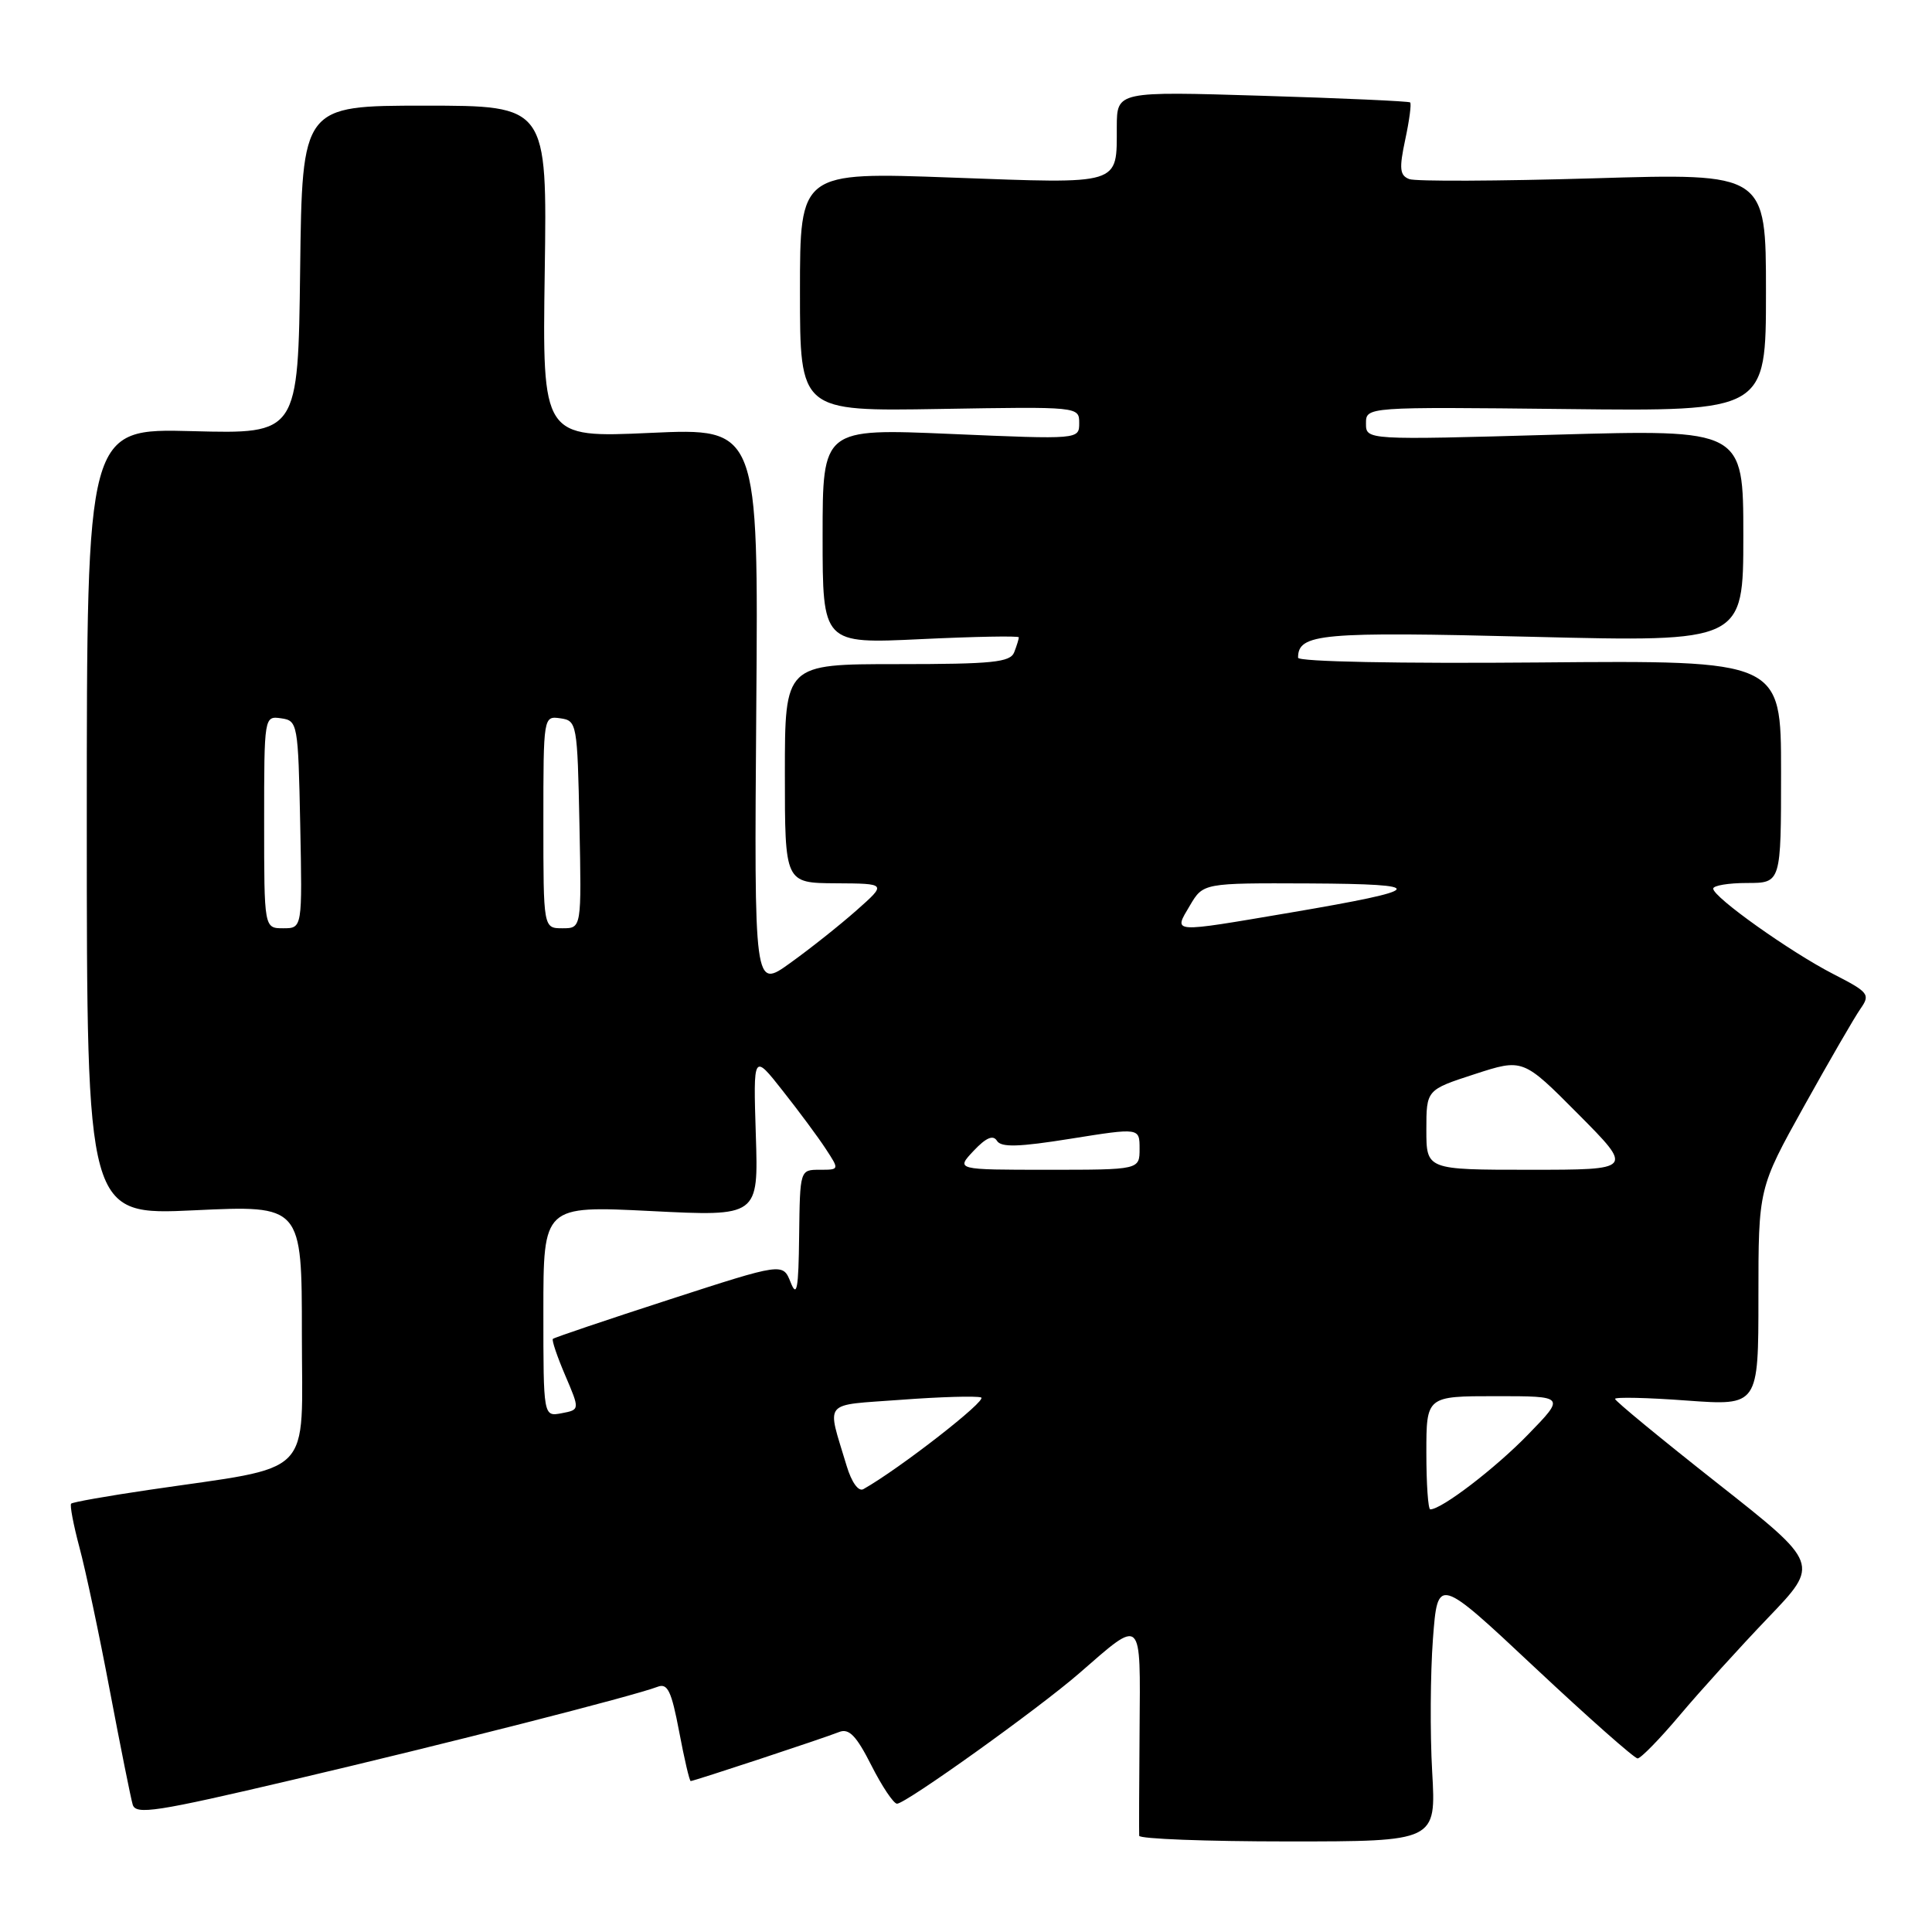 <?xml version="1.0" encoding="UTF-8" standalone="no"?>
<!DOCTYPE svg PUBLIC "-//W3C//DTD SVG 1.1//EN" "http://www.w3.org/Graphics/SVG/1.1/DTD/svg11.dtd" >
<svg xmlns="http://www.w3.org/2000/svg" xmlns:xlink="http://www.w3.org/1999/xlink" version="1.1" viewBox="0 0 256 256">
 <g >
 <path fill="currentColor"
d=" M 189.77 234.75 C 189.48 229.66 189.53 221.76 189.87 217.19 C 190.50 208.88 190.50 208.88 203.36 220.94 C 210.43 227.57 216.57 233.00 216.99 233.00 C 217.41 233.00 219.94 230.41 222.60 227.25 C 225.26 224.09 230.52 218.29 234.28 214.36 C 241.13 207.22 241.13 207.22 227.56 196.53 C 220.10 190.65 214.00 185.63 214.00 185.36 C 214.00 185.10 218.28 185.19 223.50 185.58 C 233.00 186.27 233.00 186.27 233.00 171.86 C 233.00 157.45 233.00 157.45 239.05 146.57 C 242.38 140.59 245.74 134.78 246.52 133.67 C 247.85 131.77 247.63 131.48 242.93 129.07 C 237.24 126.15 227.01 118.88 227.01 117.75 C 227.00 117.34 229.03 117.00 231.50 117.00 C 236.00 117.00 236.00 117.00 236.00 102.25 C 236.00 87.50 236.00 87.50 204.00 87.78 C 185.38 87.94 172.00 87.68 172.00 87.15 C 172.00 83.95 174.96 83.68 203.04 84.38 C 231.00 85.07 231.00 85.07 231.00 70.98 C 231.00 56.89 231.00 56.89 206.00 57.60 C 181.00 58.31 181.00 58.31 181.00 56.11 C 181.00 53.91 181.00 53.91 207.50 54.20 C 234.00 54.50 234.00 54.50 234.00 38.72 C 234.00 22.94 234.00 22.94 211.12 23.63 C 198.54 24.00 187.56 24.05 186.73 23.73 C 185.47 23.24 185.38 22.35 186.20 18.50 C 186.75 15.95 187.04 13.73 186.85 13.57 C 186.66 13.41 177.84 13.01 167.25 12.69 C 148.00 12.10 148.00 12.10 147.98 16.80 C 147.96 24.61 148.79 24.36 126.11 23.53 C 106.00 22.79 106.00 22.79 106.00 38.65 C 106.00 54.50 106.00 54.50 124.50 54.19 C 142.93 53.88 143.00 53.88 143.00 56.05 C 143.00 58.23 143.00 58.23 126.00 57.50 C 109.00 56.77 109.00 56.77 109.00 71.04 C 109.00 85.31 109.00 85.31 122.00 84.69 C 129.15 84.35 135.00 84.24 135.00 84.45 C 135.00 84.66 134.73 85.55 134.39 86.42 C 133.88 87.76 131.55 88.00 118.89 88.00 C 104.00 88.00 104.00 88.00 104.00 102.50 C 104.00 117.00 104.00 117.00 110.75 117.04 C 117.50 117.08 117.50 117.08 113.50 120.62 C 111.30 122.57 107.35 125.71 104.71 127.60 C 99.93 131.05 99.93 131.05 100.21 93.88 C 100.50 56.71 100.50 56.71 86.18 57.36 C 71.86 58.01 71.86 58.01 72.18 36.01 C 72.50 14.00 72.50 14.00 56.27 14.00 C 40.04 14.00 40.04 14.00 39.77 35.75 C 39.50 57.50 39.50 57.50 25.50 57.13 C 11.50 56.76 11.50 56.76 11.50 108.90 C 11.50 161.04 11.50 161.04 25.75 160.37 C 40.00 159.70 40.00 159.70 40.00 176.78 C 40.00 196.13 41.96 194.14 19.64 197.43 C 14.22 198.23 9.62 199.04 9.43 199.24 C 9.23 199.43 9.73 202.05 10.53 205.05 C 11.34 208.05 13.15 216.57 14.55 224.00 C 15.96 231.43 17.32 238.22 17.58 239.11 C 17.98 240.51 20.64 240.10 38.77 235.84 C 59.17 231.05 83.94 224.73 87.13 223.51 C 88.46 222.99 88.97 224.06 89.99 229.44 C 90.67 233.05 91.36 236.00 91.52 236.00 C 91.94 236.00 109.14 230.32 111.19 229.50 C 112.50 228.98 113.47 229.99 115.46 233.92 C 116.87 236.71 118.41 239.00 118.86 239.00 C 120.02 239.00 137.58 226.43 143.00 221.72 C 151.45 214.37 151.11 214.05 151.00 229.19 C 150.94 236.51 150.92 242.84 150.95 243.25 C 150.98 243.66 159.84 244.00 170.65 244.00 C 190.30 244.00 190.30 244.00 189.77 234.75 Z  M 189.00 192.50 C 189.00 185.00 189.00 185.00 198.21 185.00 C 207.42 185.00 207.42 185.00 202.46 190.10 C 198.11 194.58 191.02 200.00 189.52 200.00 C 189.23 200.00 189.00 196.62 189.00 192.50 Z  M 112.18 194.22 C 109.54 185.40 108.82 186.27 119.38 185.48 C 124.57 185.09 129.35 184.95 130.00 185.17 C 130.93 185.48 119.15 194.65 114.40 197.32 C 113.75 197.68 112.84 196.42 112.18 194.22 Z  M 72.00 173.74 C 72.00 159.76 72.00 159.76 86.25 160.47 C 100.50 161.19 100.50 161.19 100.15 150.38 C 99.81 139.57 99.81 139.57 103.72 144.54 C 105.88 147.27 108.45 150.74 109.43 152.25 C 111.23 155.00 111.23 155.00 108.62 155.00 C 106.00 155.00 106.00 155.01 105.89 163.75 C 105.81 170.83 105.59 172.01 104.76 169.91 C 103.73 167.32 103.73 167.32 88.65 172.21 C 80.35 174.90 73.43 177.24 73.26 177.41 C 73.09 177.58 73.83 179.76 74.90 182.26 C 76.84 186.80 76.84 186.80 74.42 187.26 C 72.00 187.72 72.00 187.72 72.00 173.74 Z  M 129.01 152.49 C 130.65 150.75 131.59 150.34 132.10 151.16 C 132.65 152.06 134.99 151.99 141.91 150.88 C 151.00 149.43 151.00 149.43 151.00 152.21 C 151.00 155.00 151.00 155.00 138.83 155.00 C 126.65 155.00 126.65 155.00 129.01 152.49 Z  M 189.00 149.70 C 189.00 144.41 189.00 144.41 195.40 142.33 C 201.80 140.25 201.80 140.25 209.12 147.62 C 216.45 155.00 216.45 155.00 202.72 155.00 C 189.00 155.00 189.00 155.00 189.00 149.70 Z  M 35.00 108.93 C 35.00 94.91 35.01 94.86 37.25 95.18 C 39.44 95.49 39.51 95.85 39.78 109.25 C 40.06 123.00 40.06 123.00 37.53 123.00 C 35.00 123.00 35.00 123.00 35.00 108.93 Z  M 72.00 108.93 C 72.00 94.91 72.01 94.86 74.25 95.18 C 76.44 95.49 76.51 95.85 76.78 109.25 C 77.06 123.00 77.06 123.00 74.53 123.00 C 72.00 123.00 72.00 123.00 72.00 108.93 Z  M 157.66 120.00 C 159.43 117.00 159.43 117.00 173.47 117.06 C 189.53 117.14 189.08 117.85 171.01 120.92 C 154.96 123.64 155.49 123.68 157.66 120.00 Z "/>
</g>
</svg>